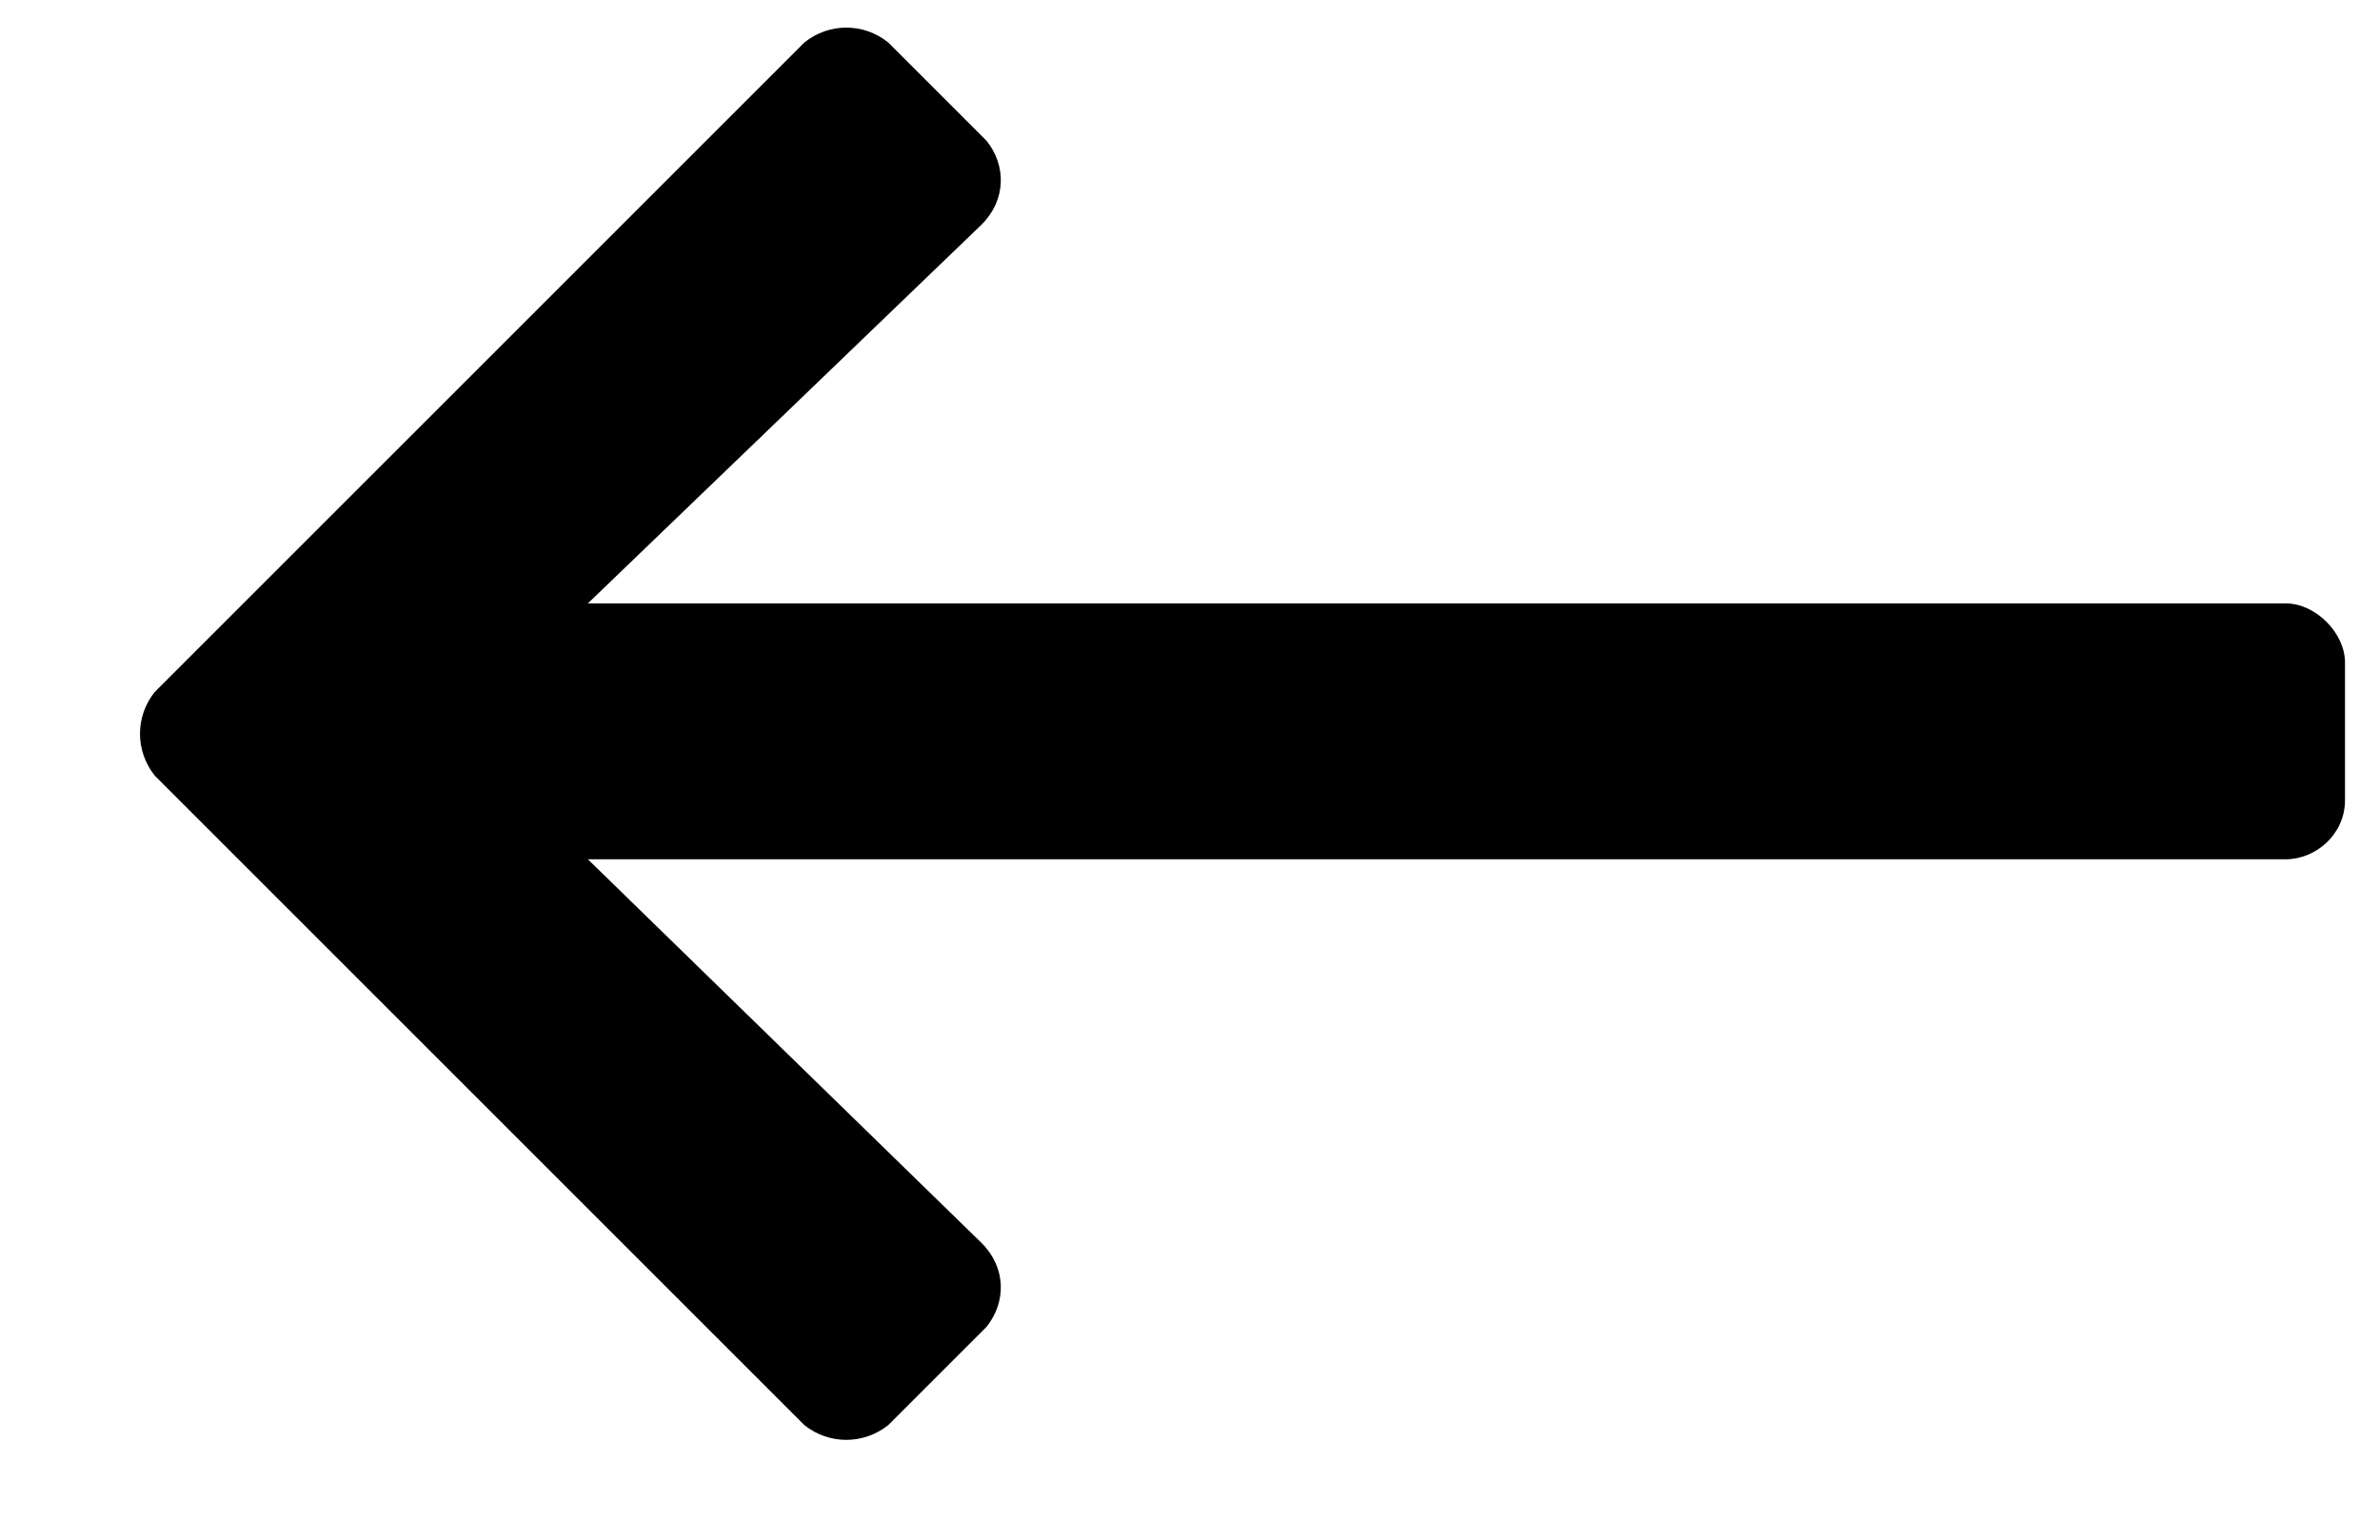 <svg viewBox="0 0 17 11" fill="none" xmlns="http://www.w3.org/2000/svg">
<path d="M6.344 10.182L7.047 9.479C7.188 9.303 7.188 9.057 7.012 8.881L4.199 6.139H16.328C16.539 6.139 16.75 5.963 16.75 5.717V4.733C16.75 4.522 16.539 4.311 16.328 4.311H4.199L7.012 1.604C7.188 1.428 7.188 1.182 7.047 1.006L6.344 0.303C6.168 0.162 5.922 0.162 5.746 0.303L1.105 4.944C0.965 5.119 0.965 5.365 1.105 5.541L5.746 10.182C5.922 10.322 6.168 10.322 6.344 10.182Z" fill="currentColor"/>
</svg>
